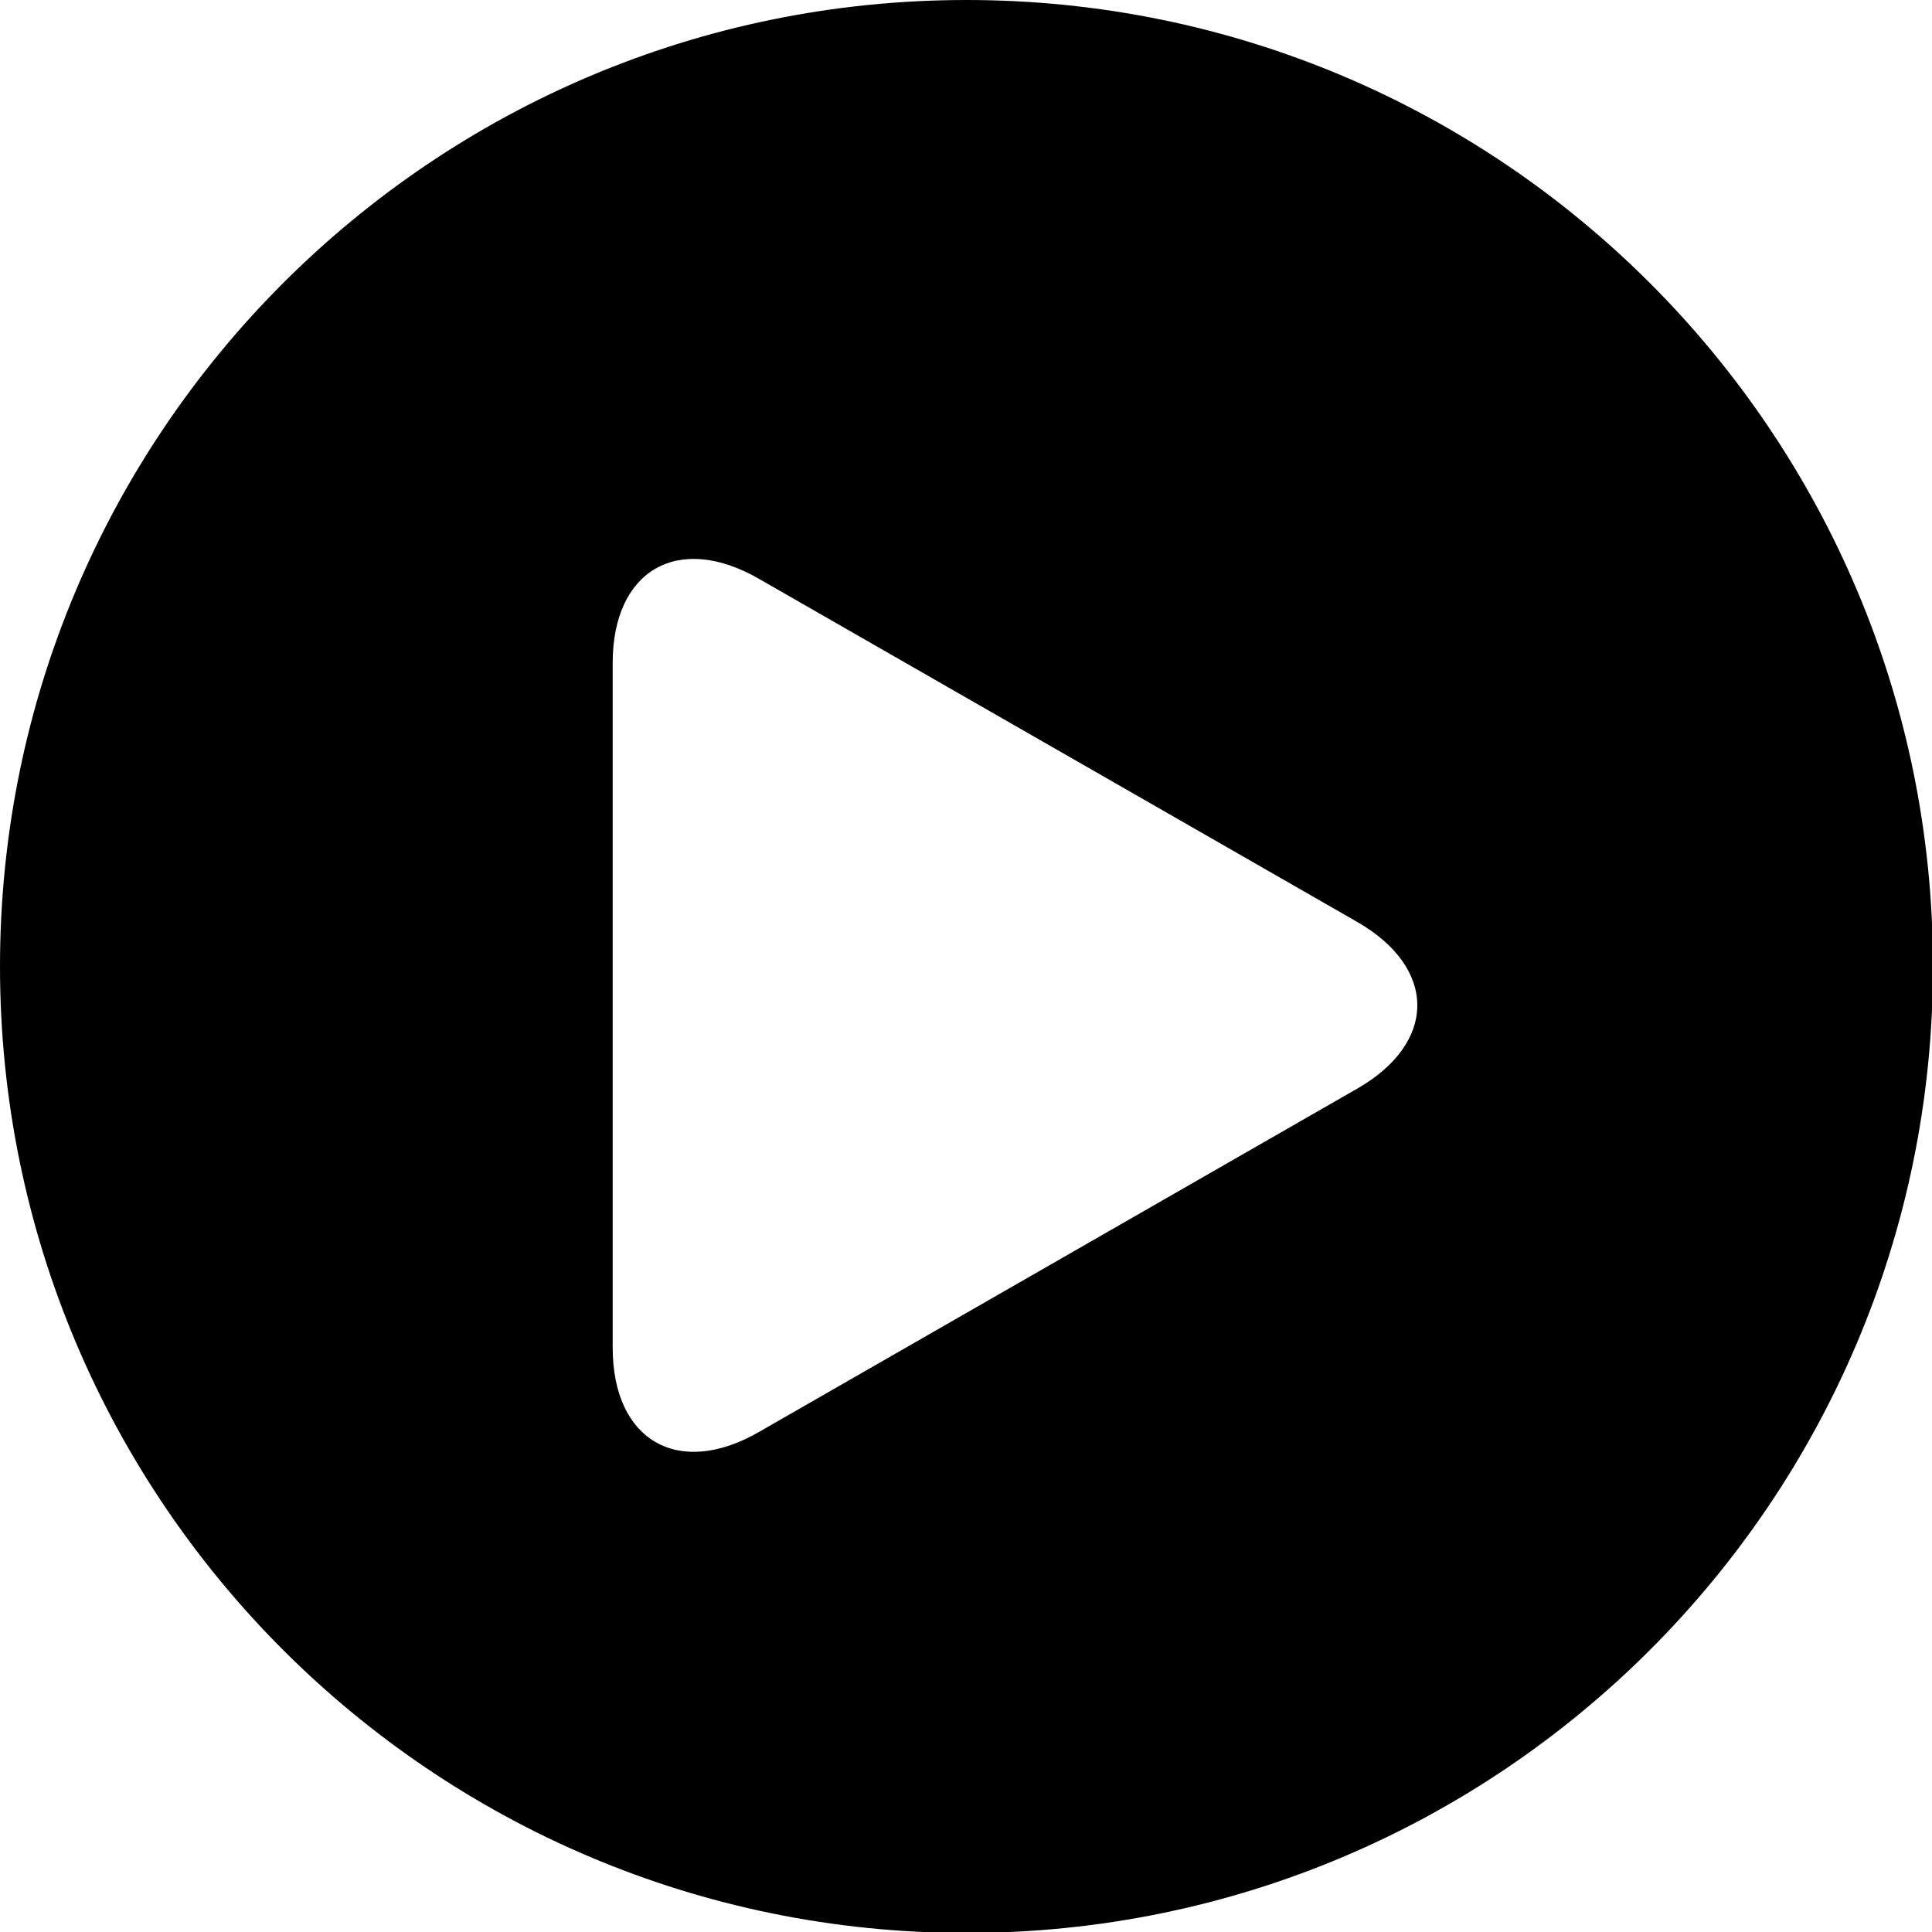 <?xml version="1.0" encoding="UTF-8"?>
<svg xmlns="http://www.w3.org/2000/svg" xmlns:xlink="http://www.w3.org/1999/xlink" width="32px" height="32px" viewBox="0 0 32 32" version="1.1">
<g id="surface1">
<path style=" stroke:none;fill-rule:nonzero;fill:rgb(0%,0%,0%);fill-opacity:1;" d="M 16.008 0 C 7.168 0 0 7.168 0 16.008 C 0 24.852 7.168 32.016 16.008 32.016 C 24.852 32.016 32.016 24.852 32.016 16.008 C 32.016 7.168 24.852 0 16.008 0 Z M 22.473 18.035 L 12.562 23.723 C 11.23 24.484 10.148 23.859 10.148 22.32 L 10.148 10.98 C 10.148 9.445 11.23 8.82 12.562 9.582 L 22.473 15.266 C 23.809 16.031 23.809 17.273 22.473 18.035 Z M 22.473 18.035 "/>
</g>
</svg>
